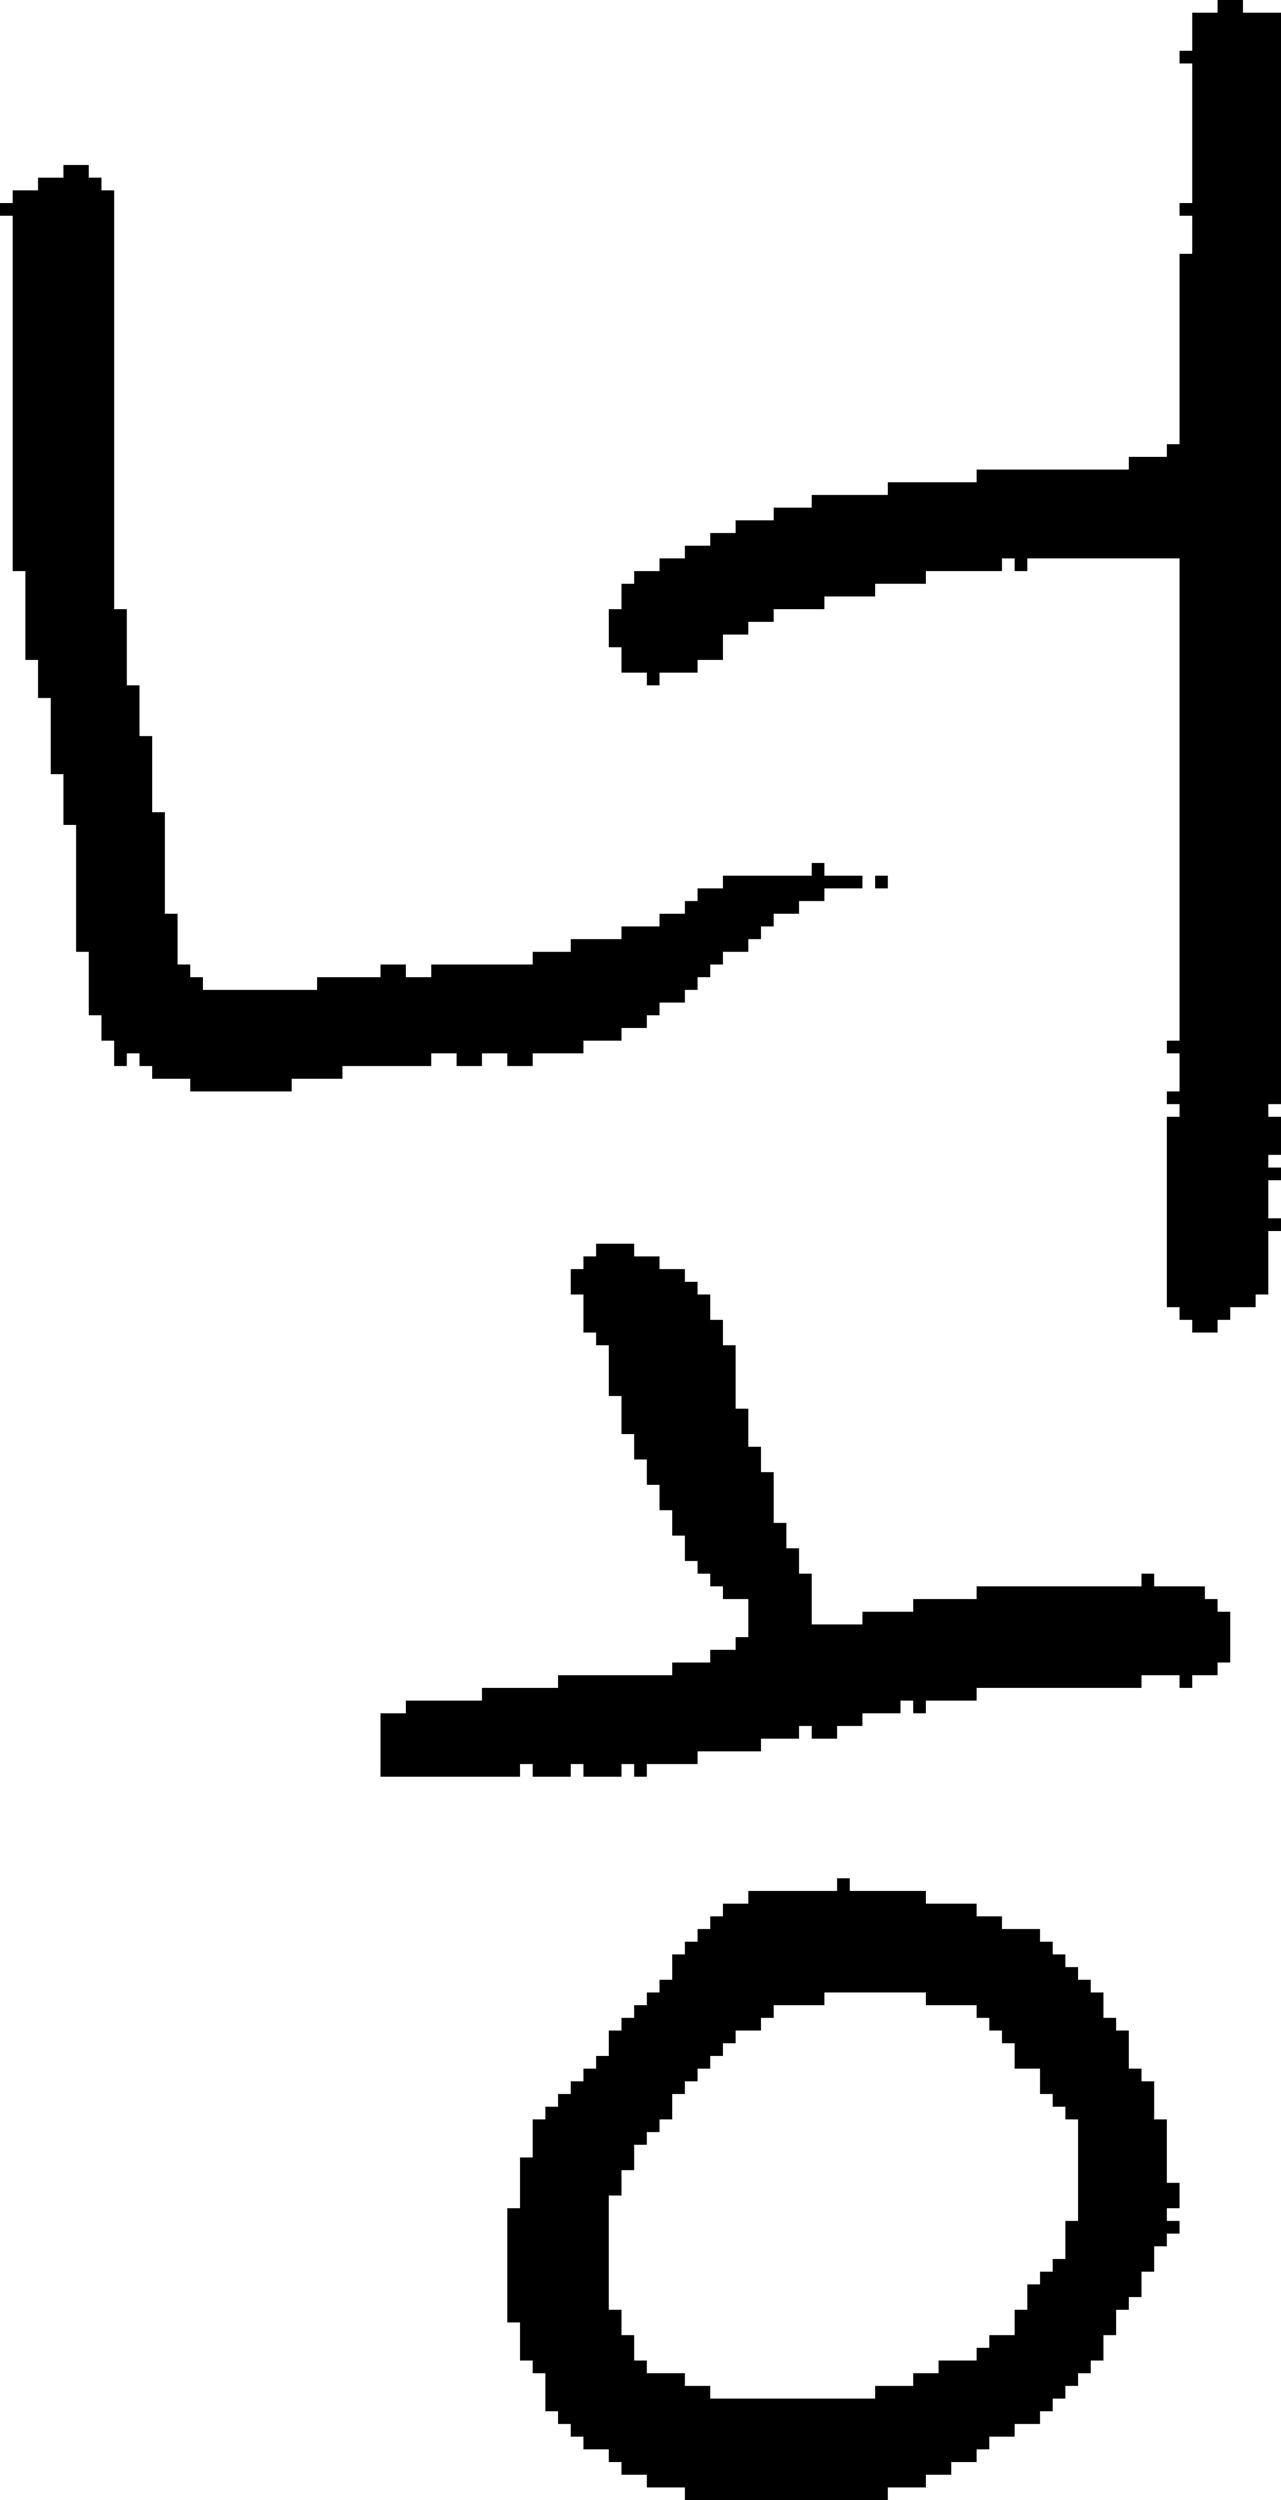 <?xml version="1.0" encoding="UTF-8" standalone="no"?>
<!DOCTYPE svg PUBLIC "-//W3C//DTD SVG 1.1//EN" 
  "http://www.w3.org/Graphics/SVG/1.1/DTD/svg11.dtd">
<svg width="101" height="197"
     xmlns="http://www.w3.org/2000/svg" version="1.1">
 <path d="  M 6,75  L 7,75  L 7,80  L 8,80  L 8,82  L 9,82  L 9,84  L 10,84  L 10,83  L 11,83  L 11,84  L 12,84  L 12,85  L 15,85  L 15,86  L 23,86  L 23,85  L 27,85  L 27,84  L 34,84  L 34,83  L 36,83  L 36,84  L 38,84  L 38,83  L 40,83  L 40,84  L 42,84  L 42,83  L 46,83  L 46,82  L 49,82  L 49,81  L 51,81  L 51,80  L 52,80  L 52,79  L 54,79  L 54,78  L 55,78  L 55,77  L 56,77  L 56,76  L 57,76  L 57,75  L 59,75  L 59,74  L 60,74  L 60,73  L 61,73  L 61,72  L 63,72  L 63,71  L 65,71  L 65,70  L 68,70  L 68,69  L 65,69  L 65,68  L 64,68  L 64,69  L 57,69  L 57,70  L 55,70  L 55,71  L 54,71  L 54,72  L 52,72  L 52,73  L 49,73  L 49,74  L 45,74  L 45,75  L 42,75  L 42,76  L 34,76  L 34,77  L 32,77  L 32,76  L 30,76  L 30,77  L 25,77  L 25,78  L 16,78  L 16,77  L 15,77  L 15,76  L 14,76  L 14,72  L 13,72  L 13,64  L 12,64  L 12,58  L 11,58  L 11,54  L 10,54  L 10,48  L 9,48  L 9,15  L 8,15  L 8,14  L 7,14  L 7,13  L 5,13  L 5,14  L 3,14  L 3,15  L 1,15  L 1,16  L 0,16  L 0,17  L 1,17  L 1,45  L 2,45  L 2,52  L 3,52  L 3,55  L 4,55  L 4,61  L 5,61  L 5,65  L 6,65  Z  " style="fill:rgb(0, 0, 0); fill-opacity:1.000; stroke:none;" />
 <path d="  M 46,99  L 46,100  L 45,100  L 45,102  L 46,102  L 46,105  L 47,105  L 47,106  L 48,106  L 48,110  L 49,110  L 49,113  L 50,113  L 50,115  L 51,115  L 51,117  L 52,117  L 52,119  L 53,119  L 53,121  L 54,121  L 54,123  L 55,123  L 55,124  L 56,124  L 56,125  L 57,125  L 57,126  L 59,126  L 59,129  L 58,129  L 58,130  L 56,130  L 56,131  L 53,131  L 53,132  L 44,132  L 44,133  L 38,133  L 38,134  L 32,134  L 32,135  L 30,135  L 30,140  L 41,140  L 41,139  L 42,139  L 42,140  L 45,140  L 45,139  L 46,139  L 46,140  L 49,140  L 49,139  L 50,139  L 50,140  L 51,140  L 51,139  L 55,139  L 55,138  L 60,138  L 60,137  L 63,137  L 63,136  L 64,136  L 64,137  L 66,137  L 66,136  L 68,136  L 68,135  L 71,135  L 71,134  L 72,134  L 72,135  L 73,135  L 73,134  L 77,134  L 77,133  L 90,133  L 90,132  L 93,132  L 93,133  L 94,133  L 94,132  L 96,132  L 96,131  L 97,131  L 97,127  L 96,127  L 96,126  L 95,126  L 95,125  L 91,125  L 91,124  L 90,124  L 90,125  L 77,125  L 77,126  L 72,126  L 72,127  L 68,127  L 68,128  L 64,128  L 64,124  L 63,124  L 63,122  L 62,122  L 62,120  L 61,120  L 61,116  L 60,116  L 60,114  L 59,114  L 59,111  L 58,111  L 58,106  L 57,106  L 57,104  L 56,104  L 56,102  L 55,102  L 55,101  L 54,101  L 54,100  L 52,100  L 52,99  L 50,99  L 50,98  L 47,98  L 47,99  Z  " style="fill:rgb(0, 0, 0); fill-opacity:1.000; stroke:none;" />
 <path d="  M 51,158  L 50,158  L 50,159  L 49,159  L 49,160  L 48,160  L 48,162  L 47,162  L 47,163  L 46,163  L 46,164  L 45,164  L 45,165  L 44,165  L 44,166  L 43,166  L 43,167  L 42,167  L 42,170  L 41,170  L 41,174  L 40,174  L 40,183  L 41,183  L 41,186  L 42,186  L 42,187  L 43,187  L 43,190  L 44,190  L 44,191  L 45,191  L 45,192  L 46,192  L 46,193  L 48,193  L 48,194  L 49,194  L 49,195  L 51,195  L 51,196  L 54,196  L 54,197  L 70,197  L 70,196  L 73,196  L 73,195  L 75,195  L 75,194  L 77,194  L 77,193  L 78,193  L 78,192  L 80,192  L 80,191  L 82,191  L 82,190  L 83,190  L 83,189  L 84,189  L 84,188  L 85,188  L 85,187  L 86,187  L 86,186  L 87,186  L 87,184  L 88,184  L 88,182  L 89,182  L 89,181  L 90,181  L 90,179  L 91,179  L 91,177  L 92,177  L 92,176  L 93,176  L 93,175  L 92,175  L 92,174  L 93,174  L 93,172  L 92,172  L 92,167  L 91,167  L 91,164  L 90,164  L 90,163  L 89,163  L 89,160  L 88,160  L 88,159  L 87,159  L 87,157  L 86,157  L 86,156  L 85,156  L 85,155  L 84,155  L 84,154  L 83,154  L 83,153  L 82,153  L 82,152  L 79,152  L 79,151  L 77,151  L 77,150  L 73,150  L 73,149  L 67,149  L 67,148  L 66,148  L 66,149  L 59,149  L 59,150  L 57,150  L 57,151  L 56,151  L 56,152  L 55,152  L 55,153  L 54,153  L 54,154  L 53,154  L 53,156  L 52,156  L 52,157  L 51,157  Z  M 54,164  L 55,164  L 55,163  L 56,163  L 56,162  L 57,162  L 57,161  L 58,161  L 58,160  L 60,160  L 60,159  L 61,159  L 61,158  L 65,158  L 65,157  L 73,157  L 73,158  L 77,158  L 77,159  L 78,159  L 78,160  L 79,160  L 79,161  L 80,161  L 80,163  L 82,163  L 82,165  L 83,165  L 83,166  L 84,166  L 84,167  L 85,167  L 85,175  L 84,175  L 84,178  L 83,178  L 83,179  L 82,179  L 82,180  L 81,180  L 81,182  L 80,182  L 80,184  L 78,184  L 78,185  L 77,185  L 77,186  L 74,186  L 74,187  L 72,187  L 72,188  L 69,188  L 69,189  L 56,189  L 56,188  L 54,188  L 54,187  L 51,187  L 51,186  L 50,186  L 50,184  L 49,184  L 49,182  L 48,182  L 48,173  L 49,173  L 49,171  L 50,171  L 50,169  L 51,169  L 51,168  L 52,168  L 52,167  L 53,167  L 53,165  L 54,165  Z  " style="fill:rgb(0, 0, 0); fill-opacity:1.000; stroke:none;" />
 <path d="  M 94,20  L 93,20  L 93,35  L 92,35  L 92,36  L 89,36  L 89,37  L 77,37  L 77,38  L 70,38  L 70,39  L 64,39  L 64,40  L 61,40  L 61,41  L 58,41  L 58,42  L 56,42  L 56,43  L 54,43  L 54,44  L 52,44  L 52,45  L 50,45  L 50,46  L 49,46  L 49,48  L 48,48  L 48,51  L 49,51  L 49,53  L 51,53  L 51,54  L 52,54  L 52,53  L 55,53  L 55,52  L 57,52  L 57,50  L 59,50  L 59,49  L 61,49  L 61,48  L 65,48  L 65,47  L 69,47  L 69,46  L 73,46  L 73,45  L 79,45  L 79,44  L 80,44  L 80,45  L 81,45  L 81,44  L 93,44  L 93,82  L 92,82  L 92,83  L 93,83  L 93,86  L 92,86  L 92,87  L 93,87  L 93,88  L 92,88  L 92,103  L 93,103  L 93,104  L 94,104  L 94,105  L 96,105  L 96,104  L 97,104  L 97,103  L 99,103  L 99,102  L 100,102  L 100,97  L 101,97  L 101,96  L 100,96  L 100,93  L 101,93  L 101,92  L 100,92  L 100,91  L 101,91  L 101,88  L 100,88  L 100,87  L 101,87  L 101,1  L 98,1  L 98,0  L 96,0  L 96,1  L 94,1  L 94,4  L 93,4  L 93,5  L 94,5  L 94,16  L 93,16  L 93,17  L 94,17  Z  " style="fill:rgb(0, 0, 0); fill-opacity:1.000; stroke:none;" />
 <path d="  M 70,69  L 69,69  L 69,70  L 70,70  Z  " style="fill:rgb(0, 0, 0); fill-opacity:1.000; stroke:none;" />
</svg>
